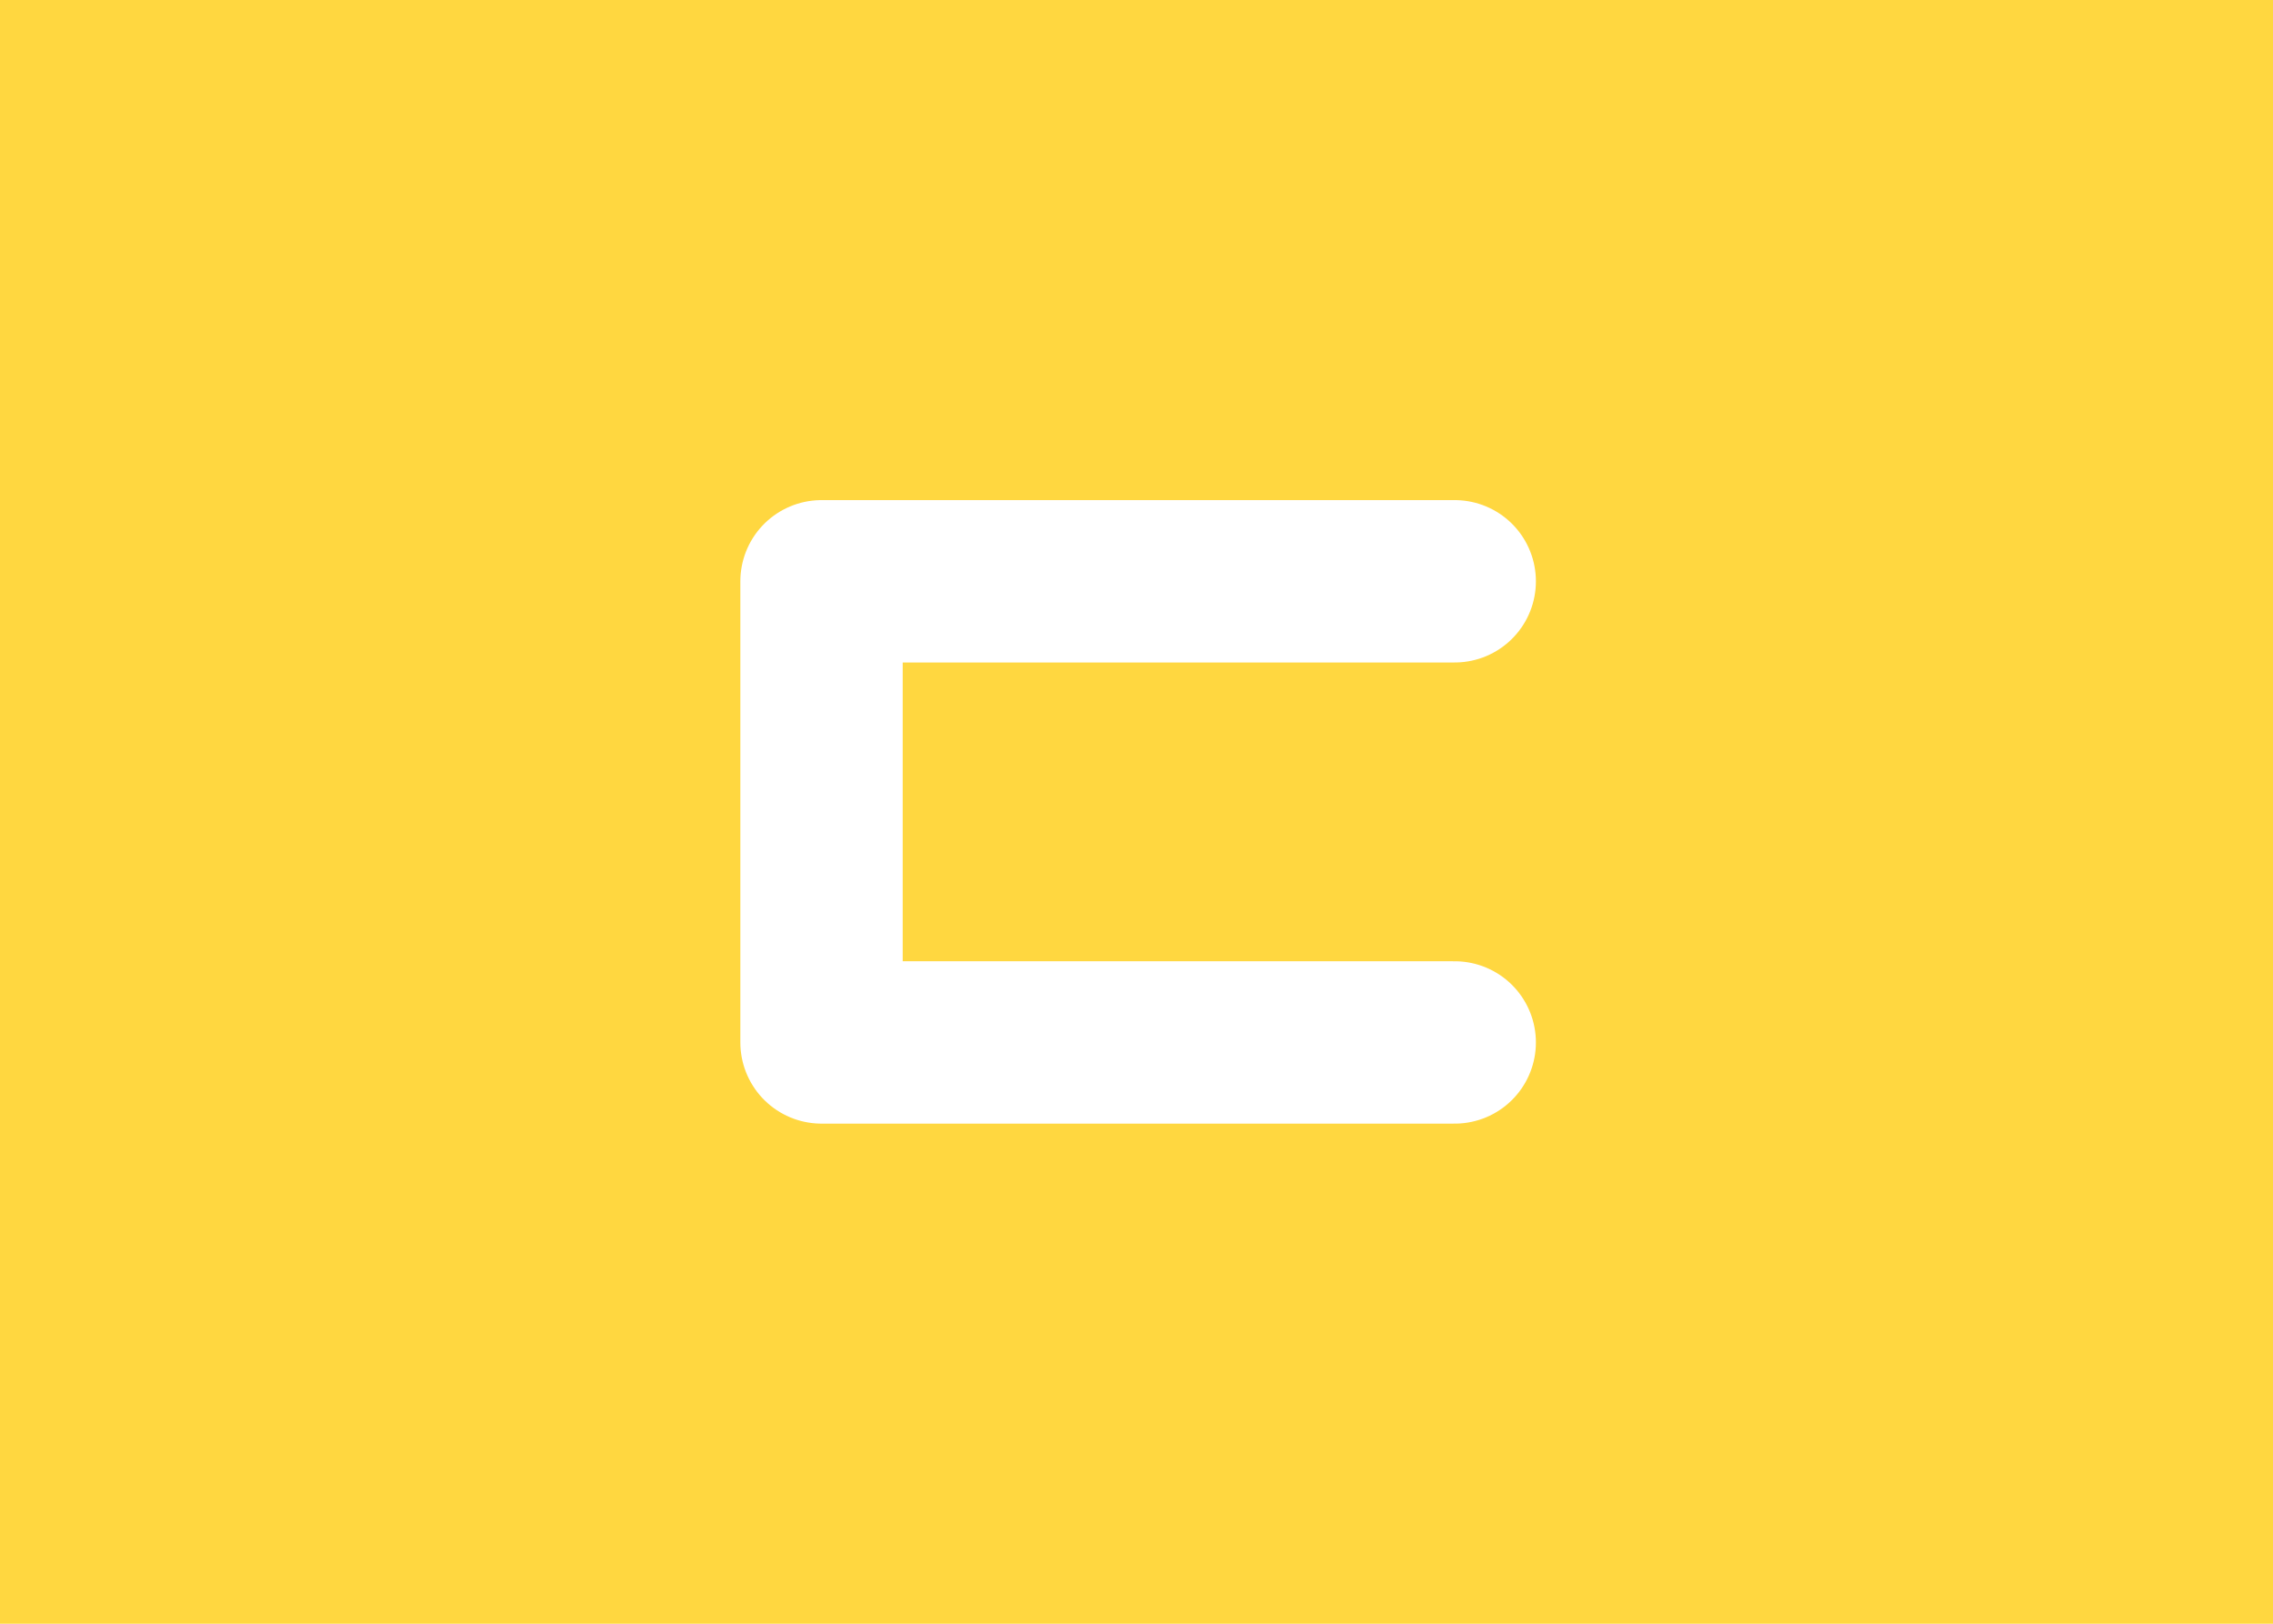 <?xml version="1.0" encoding="utf-8"?>
<!-- Generator: Adobe Illustrator 18.1.1, SVG Export Plug-In . SVG Version: 6.00 Build 0)  -->
<svg version="1.1" xmlns="http://www.w3.org/2000/svg" xmlns:xlink="http://www.w3.org/1999/xlink" x="0px" y="0px"
	 viewBox="0 0 350 250" enable-background="new 0 0 350 250" xml:space="preserve">
<g id="Layer_1">
	<rect fill="#FFD740" width="350" height="250"/>
</g>
<g id="Layer_3">
	<g>
		<path fill="none" stroke="#FFFFFF" stroke-width="25" stroke-linecap="round" stroke-linejoin="round" stroke-miterlimit="10" d="
			M224,160.5c0,0-65.5,0-97.5,0c0-24,0-71,0-71H224"/>
	</g>
</g>
</svg>
